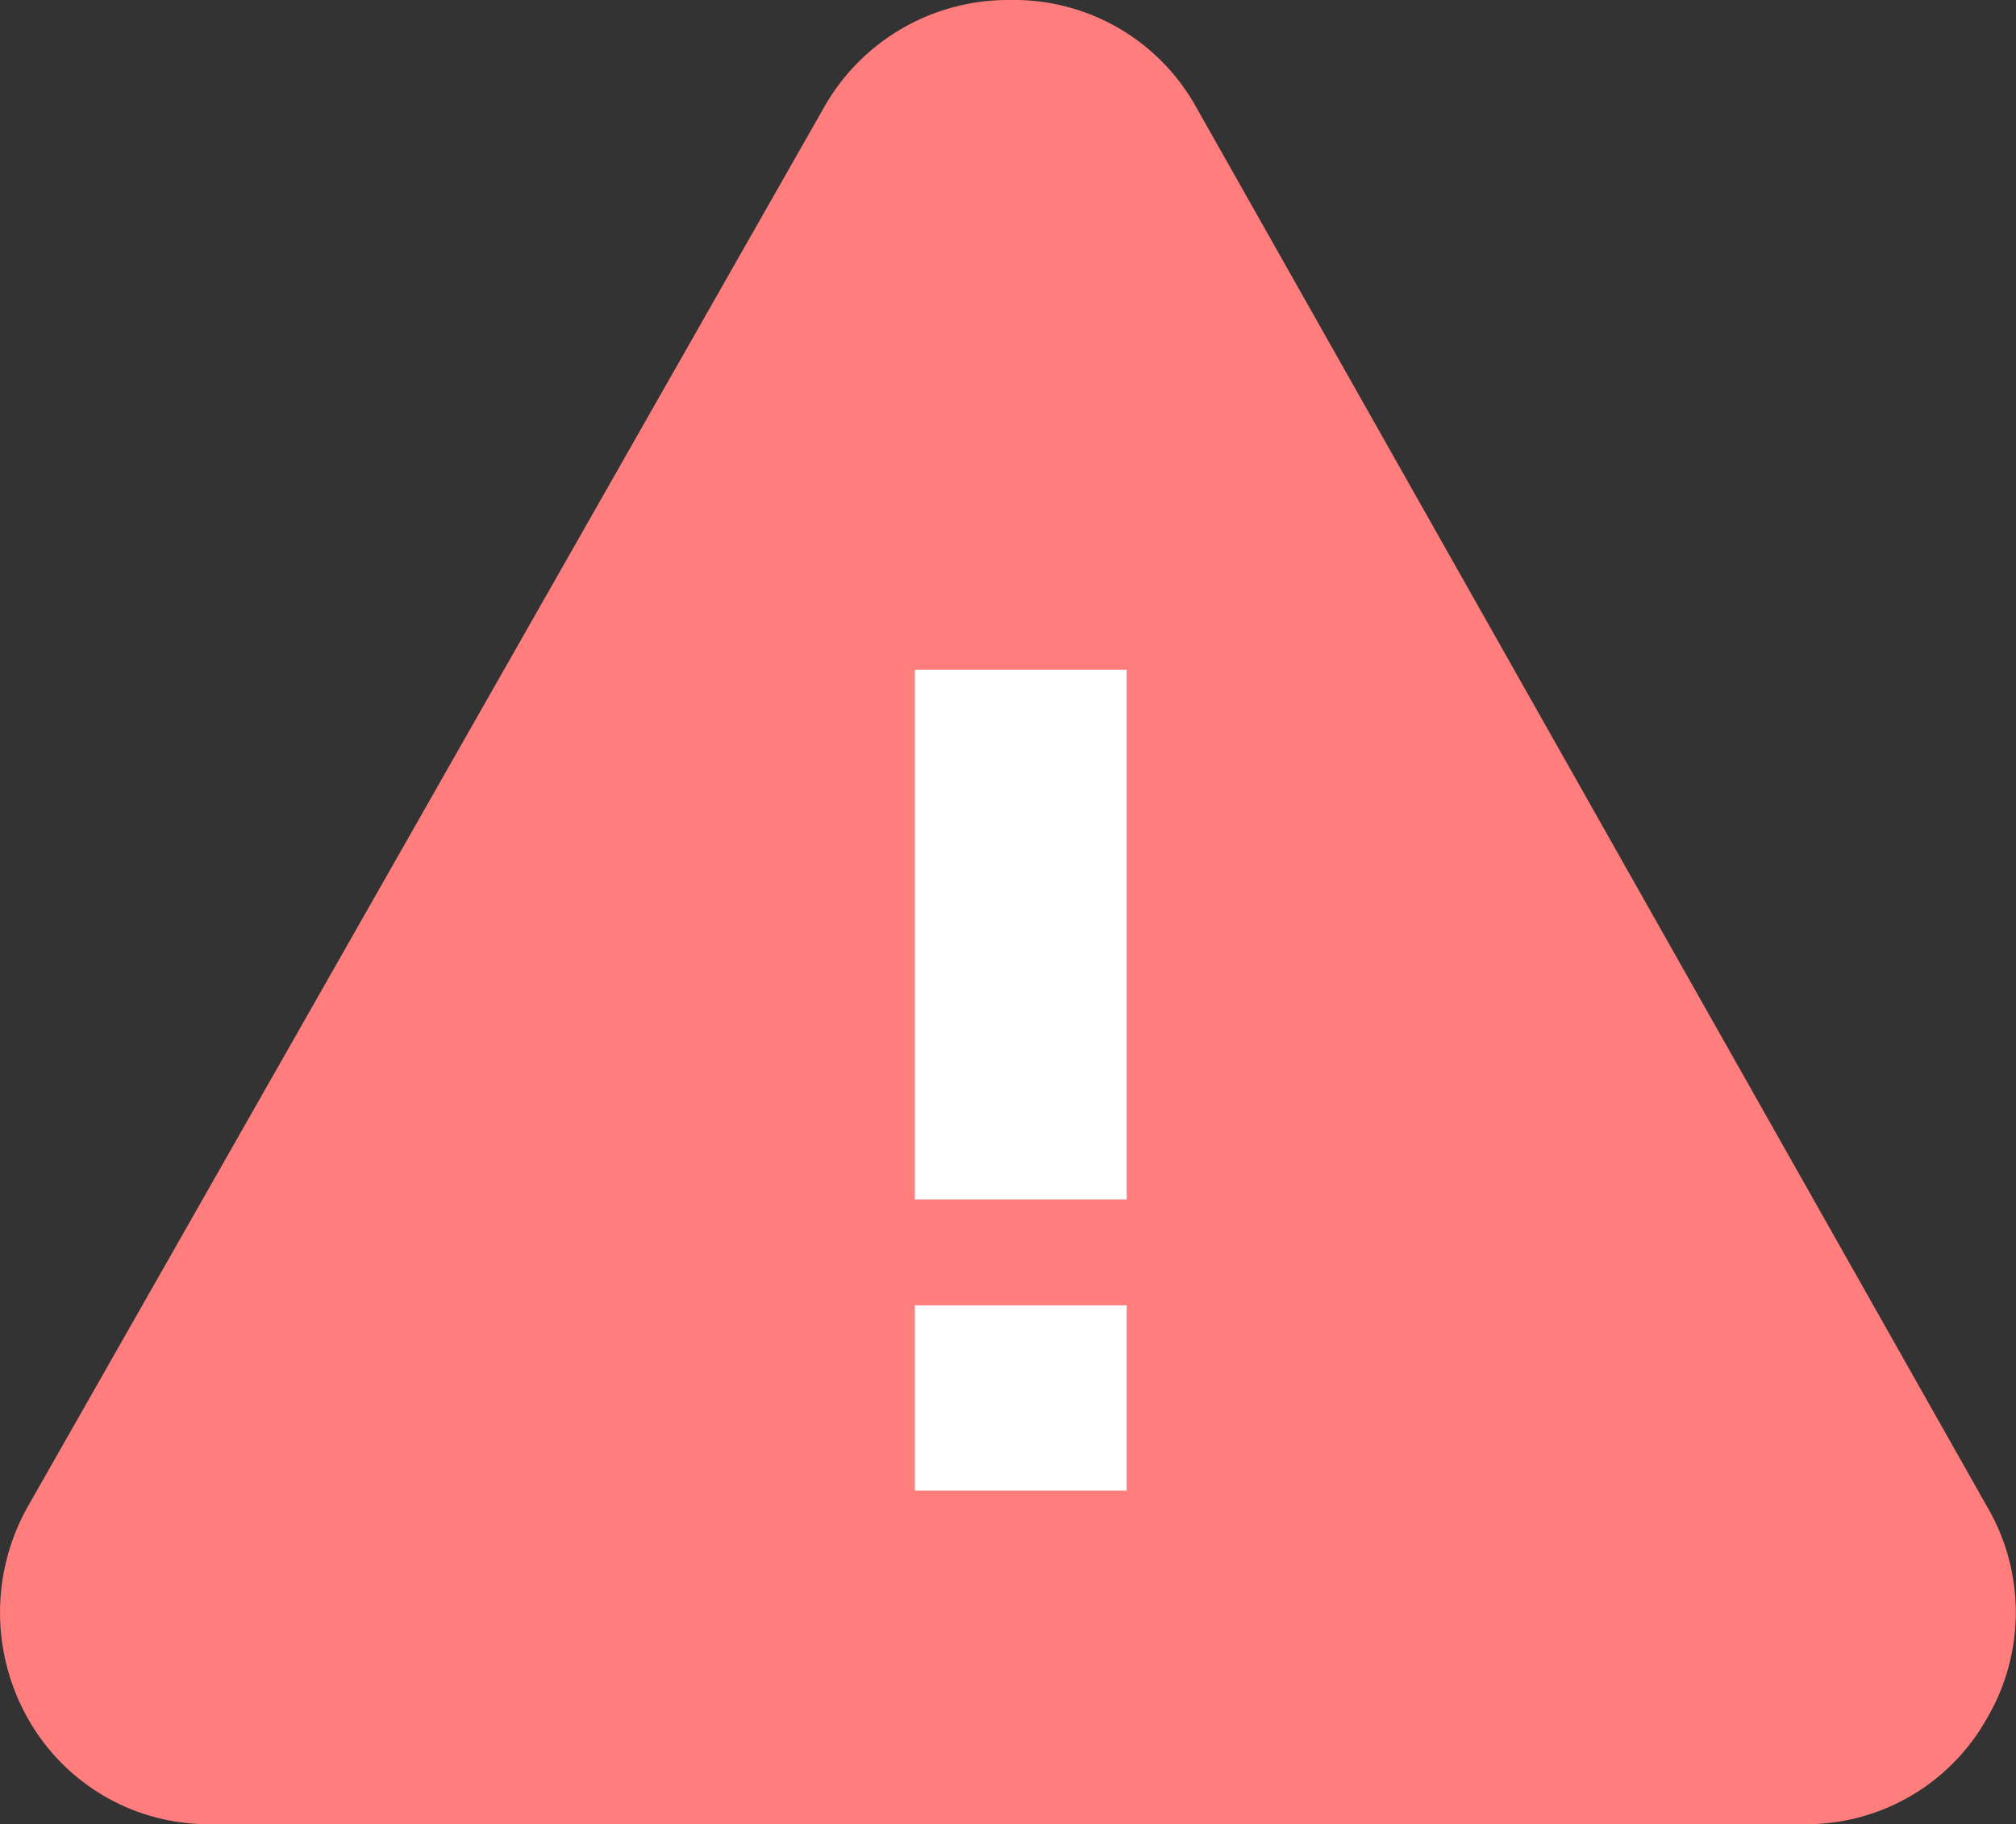 <svg xmlns="http://www.w3.org/2000/svg" width="41.01" height="37.112" viewBox="0 0 41.01 37.112"><rect x="0" y="0" width="41.01" height="37.112" fill="#333333" stroke="none"/><defs><style>.a{fill:#ff7d7d;}.b{fill:#fff;}</style></defs><g transform="translate(-12.497 -28.09)"><path class="a" d="M36.816,30.245a4.236,4.236,0,0,0-3.77-2.155,4.3,4.3,0,0,0-3.77,2.155L13.063,58.738a4.387,4.387,0,0,0,0,4.309A4.212,4.212,0,0,0,16.779,65.2H49.2a4.212,4.212,0,0,0,3.717-2.155,4.255,4.255,0,0,0,0-4.309Z" transform="translate(0 0)"/><rect class="b" width="4.309" height="10.773" transform="translate(31.107 41.717)"/><rect class="b" width="4.309" height="3.77" transform="translate(31.107 54.644)"/></g></svg>
